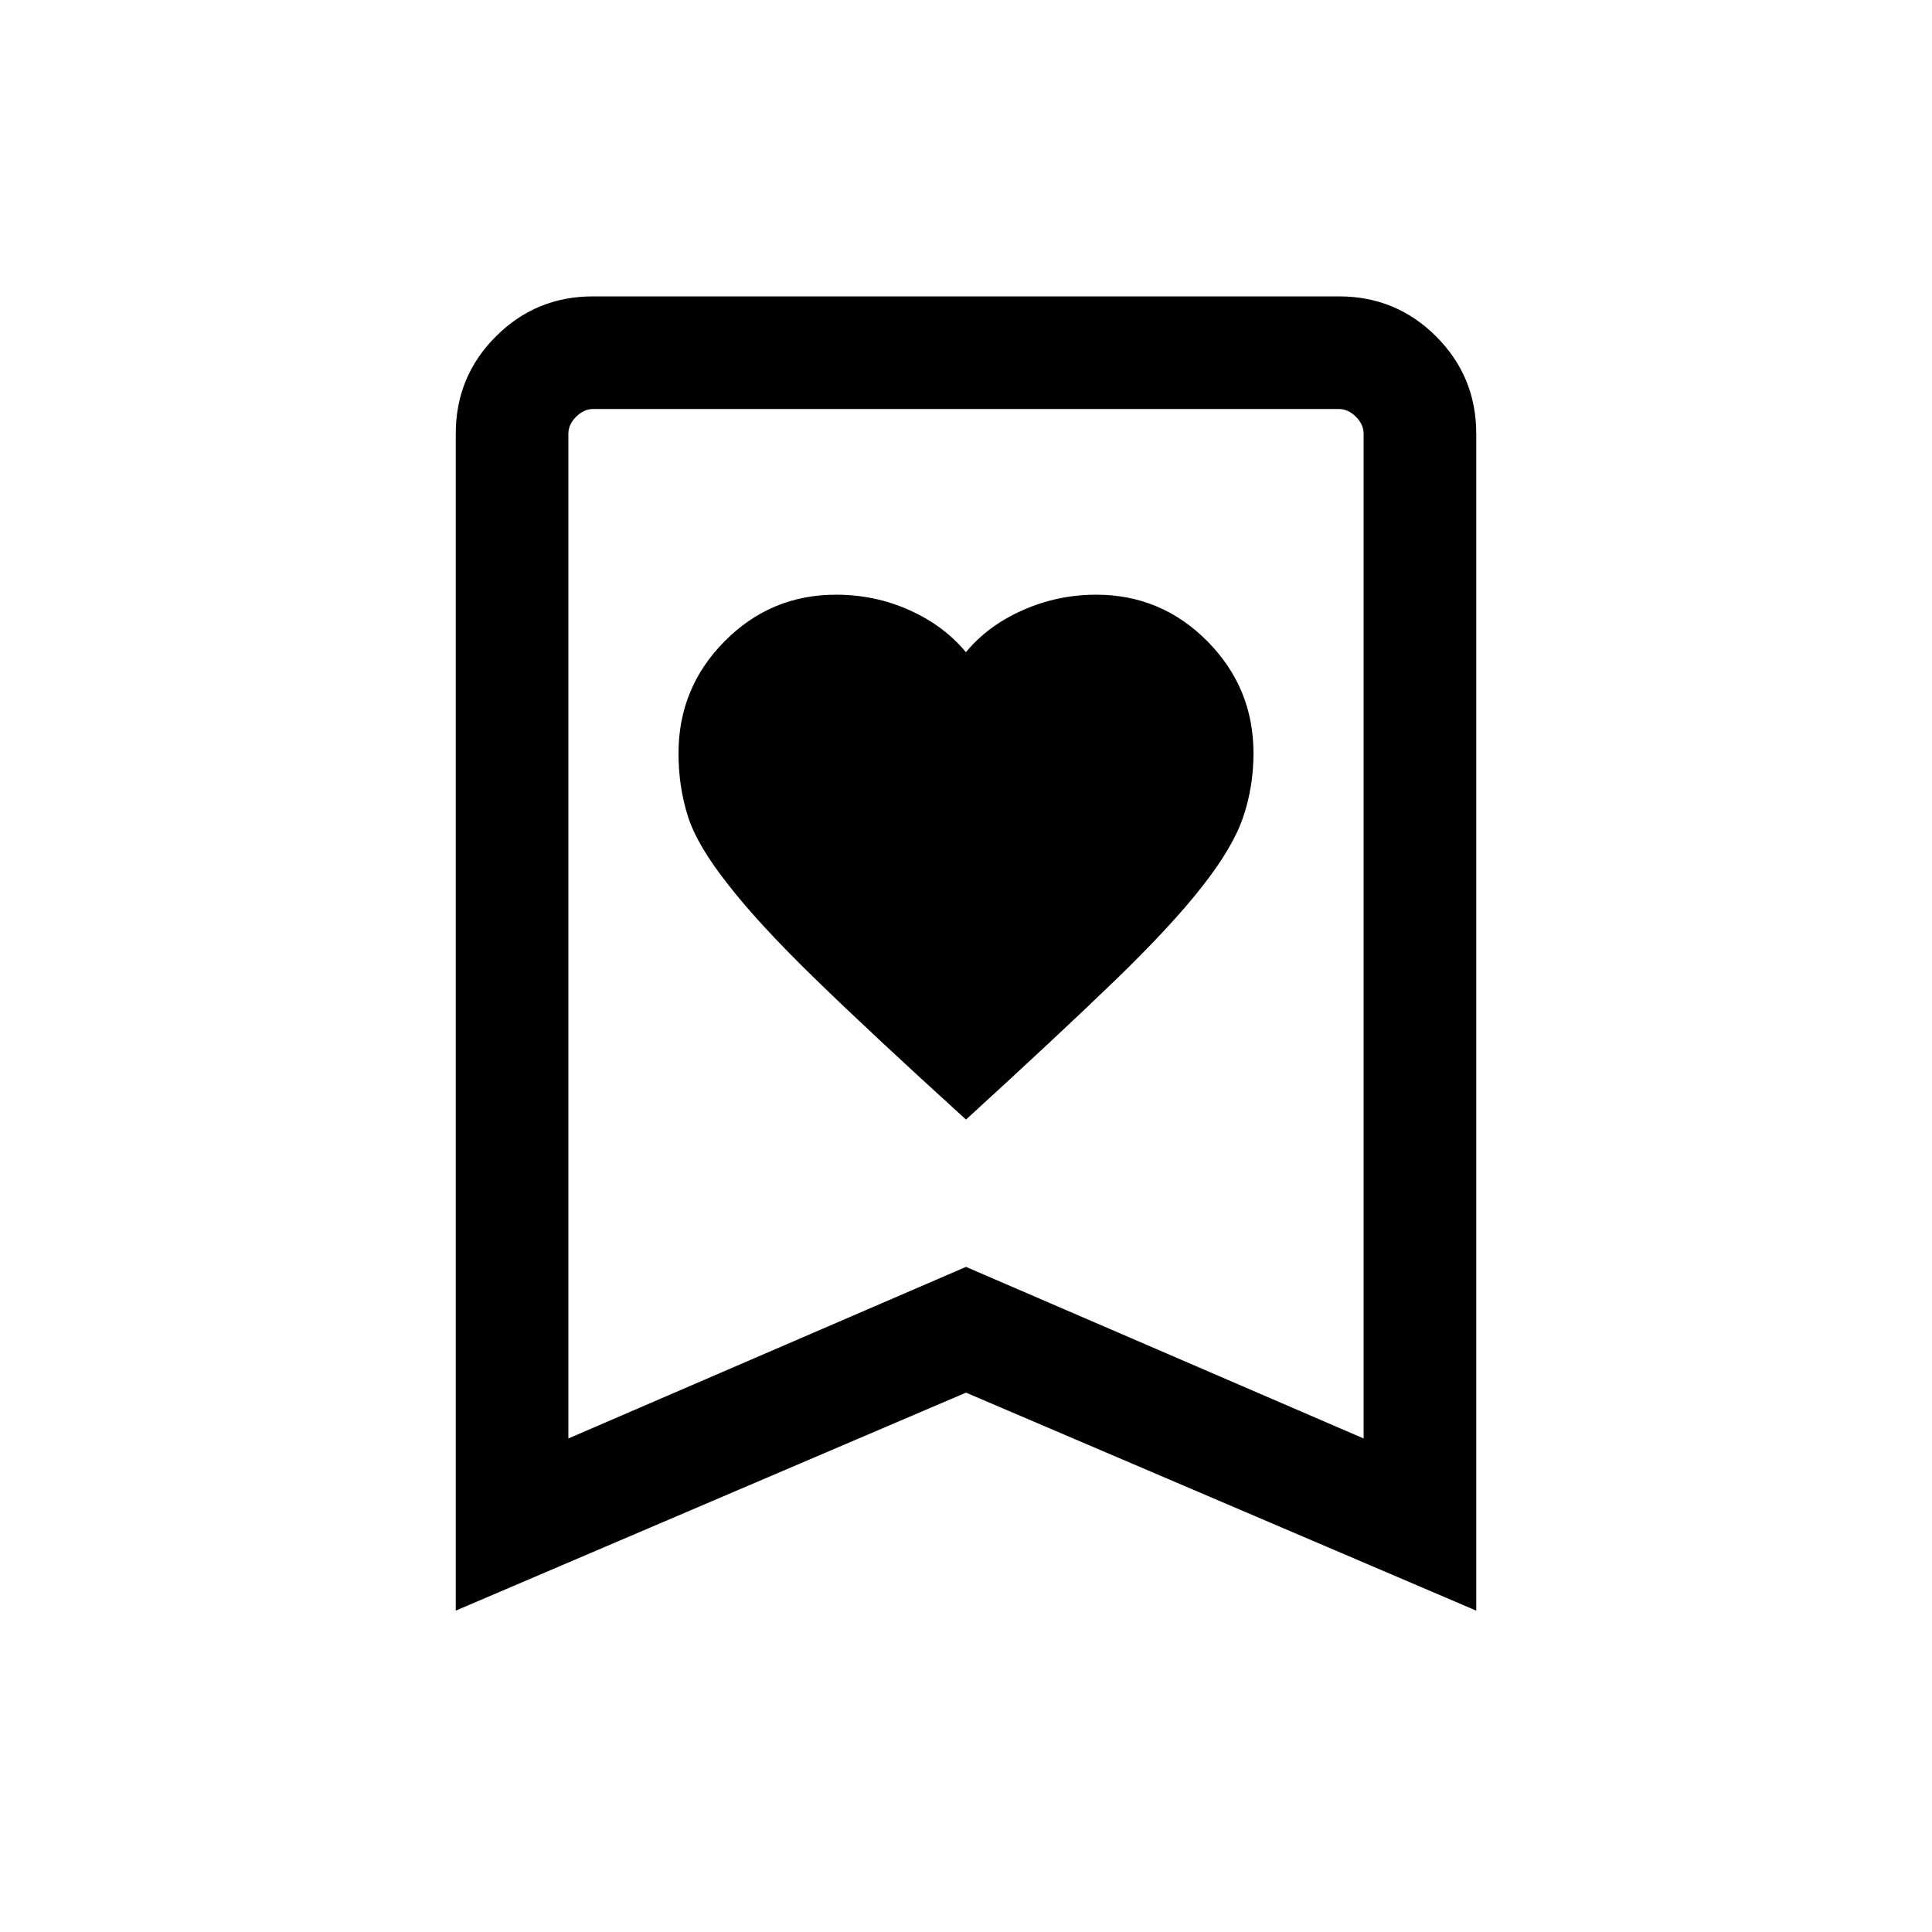 <svg xmlns="http://www.w3.org/2000/svg" height="24" viewBox="0 -960 960 960" width="24"><path d="M480-403.69q46.23-42.23 74.24-69.33 28.01-27.1 43.22-46.63 15.15-19.27 20.27-34.37 5.12-15.1 5.12-31.69 0-32.56-22.93-55.67Q577-664.5 544.64-664.5q-19.11 0-36.5 7.72-17.38 7.71-28.18 20.86-10.88-13.15-27.97-20.86-17.1-7.72-36.61-7.72-32.38 0-55.3 23.12-22.93 23.11-22.93 55.67 0 16.59 4.62 31.19 4.62 14.6 19.93 33.92 15.12 19.52 43.11 46.76 27.98 27.24 75.19 70.15Zm-253.54 244v-584.8q0-28.41 19.92-48.32 19.91-19.92 48.27-19.92h370.7q28.36 0 48.27 19.92 19.92 19.91 19.92 48.32v584.8L480-268 226.46-159.69Zm55.96-85.54L480-330.49l197.58 85.26v-499.23q0-4.62-3.85-8.46-3.85-3.85-8.46-3.85H294.73q-4.61 0-8.46 3.85-3.85 3.84-3.85 8.46v499.23Zm0-511.54h395.16-395.16Z"/></svg>
